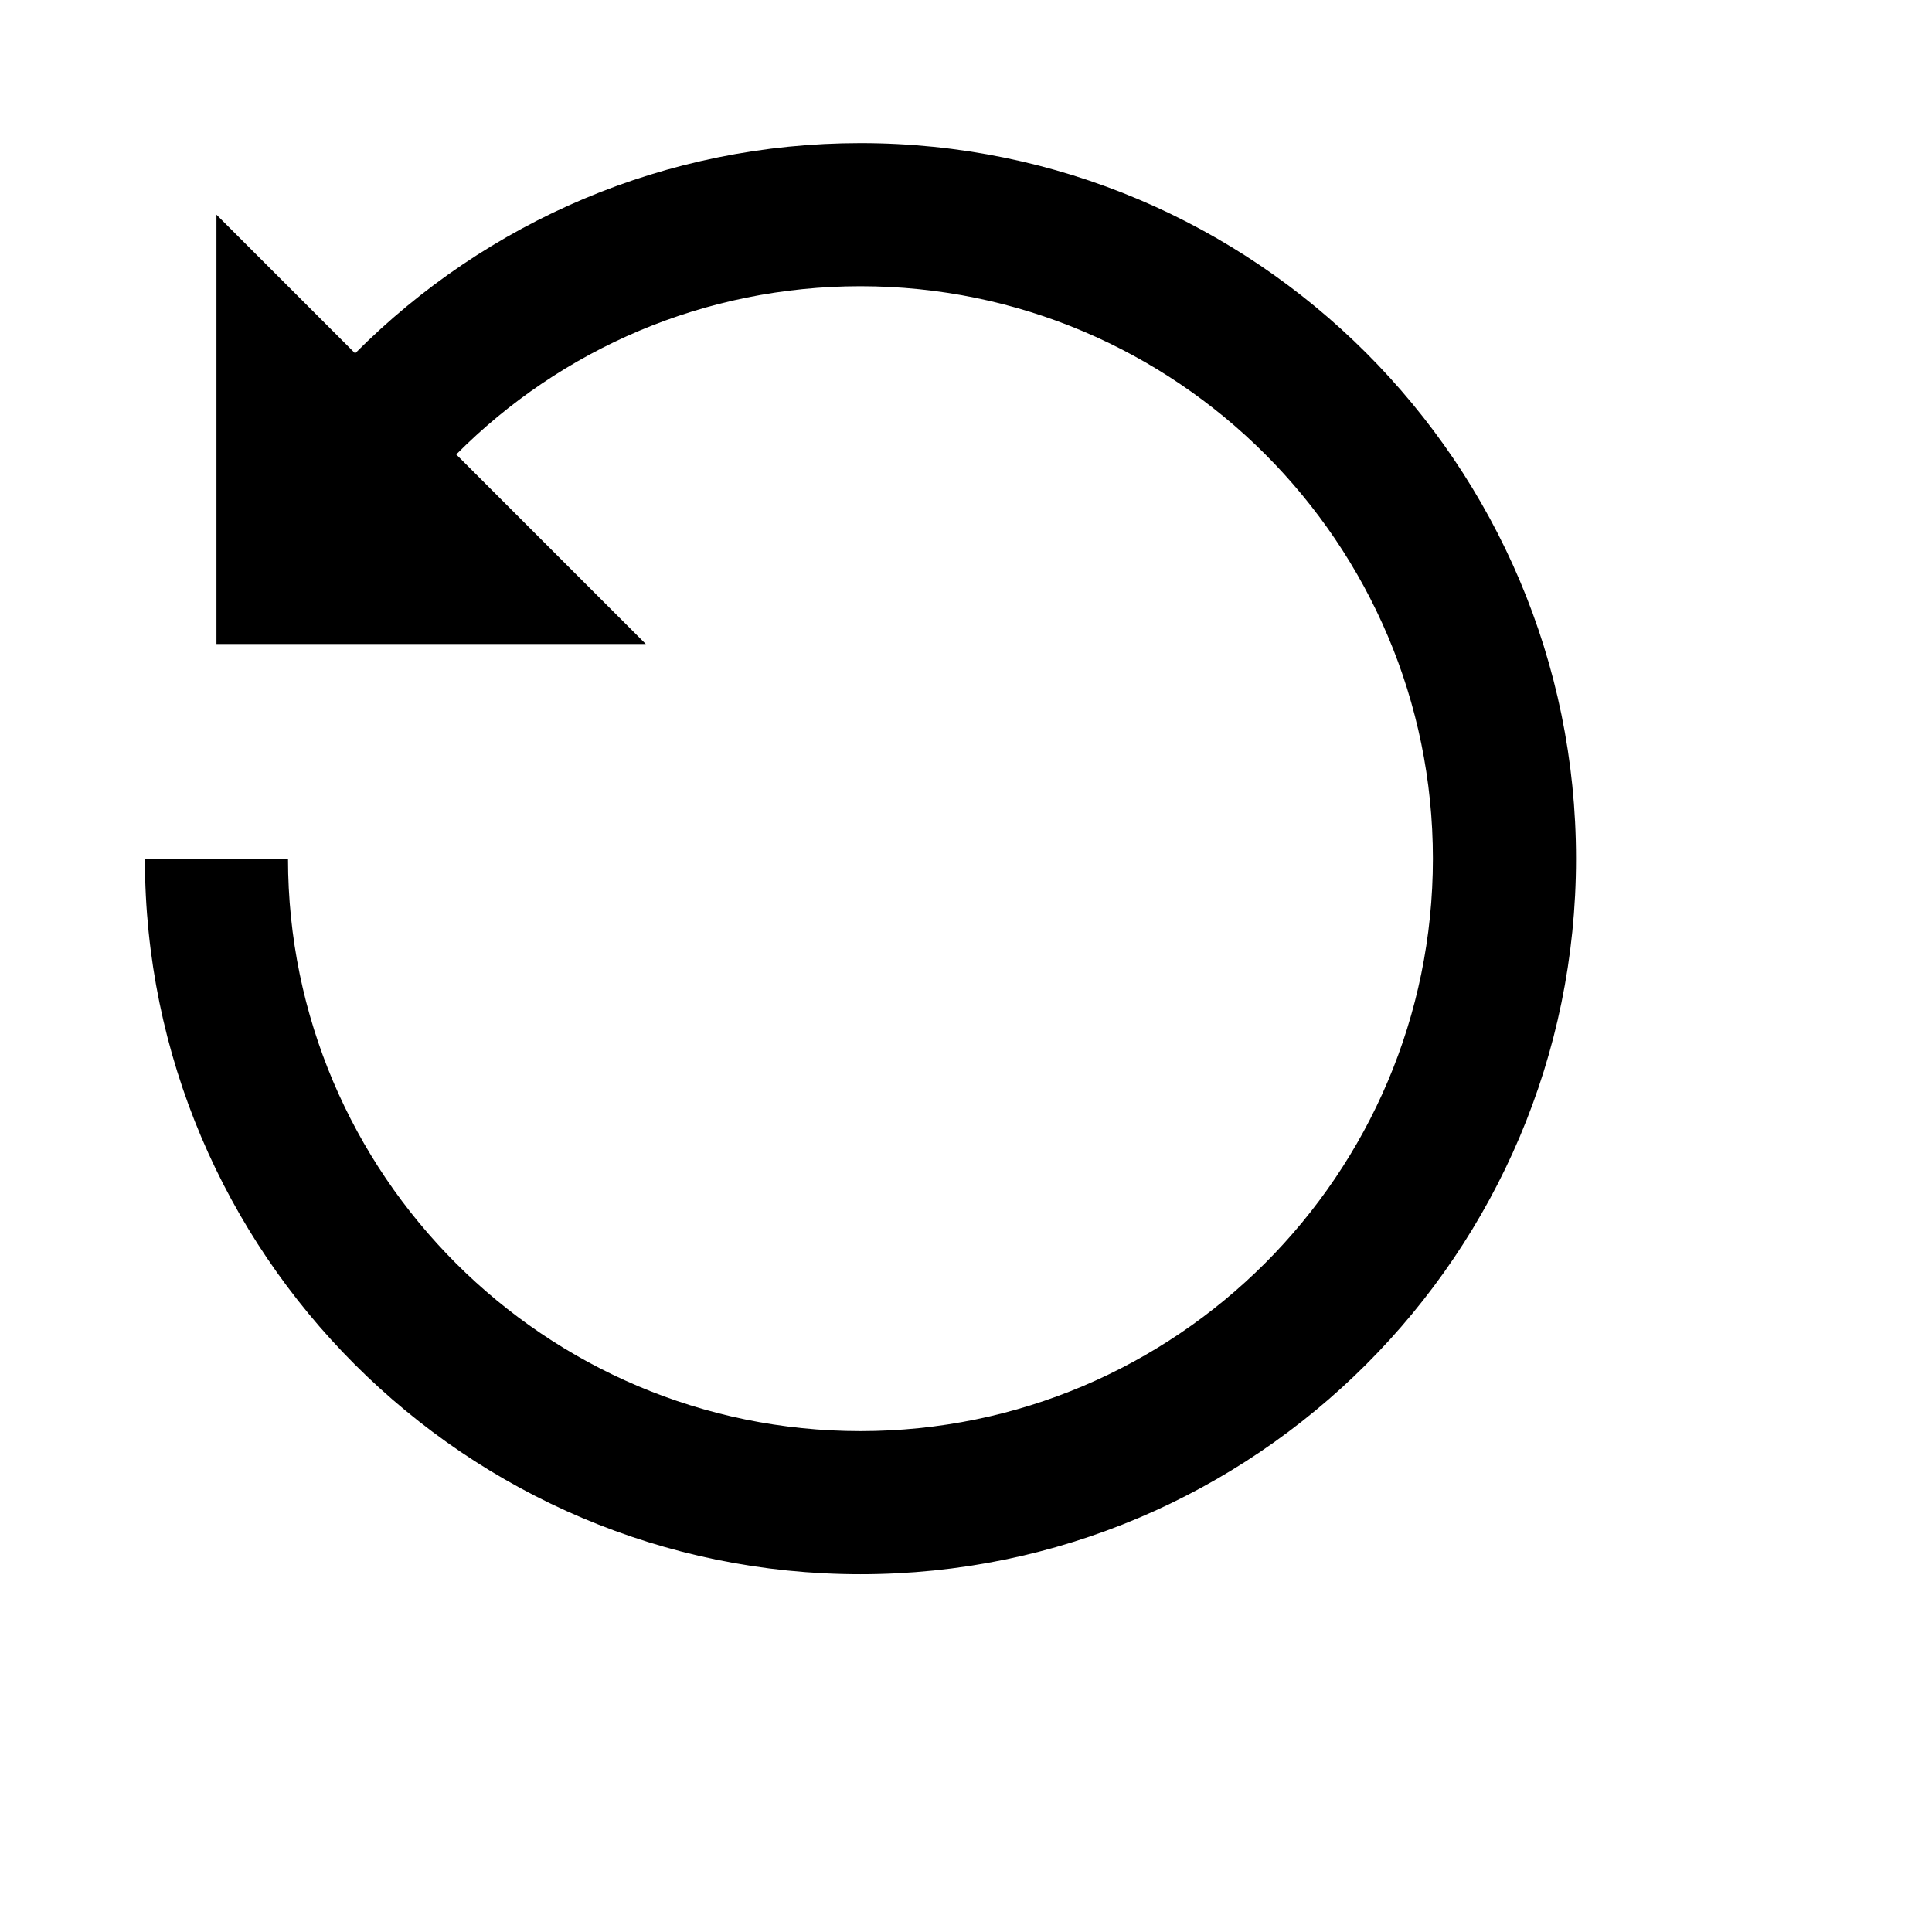 <svg viewBox="0 0 2160 2160" version="1.1" xmlns="http://www.w3.org/2000/svg" height="18pt" width="18pt">
    <path d="M962 160c-217.2 0-417.6 87.12-564.96 235.04L242 240v480h480L510.08 508.08C627.92 389.68 788.24 320 962 320c352.88 0 640 287.12 640 640s-287.12 640-640 640-640-287.12-640-640H162c0 441.12 358.88 800 800 800s800-358.88 800-800-358.88-800-800-800" stroke="none" stroke-width="1" fill-rule="evenodd"/>
</svg>
